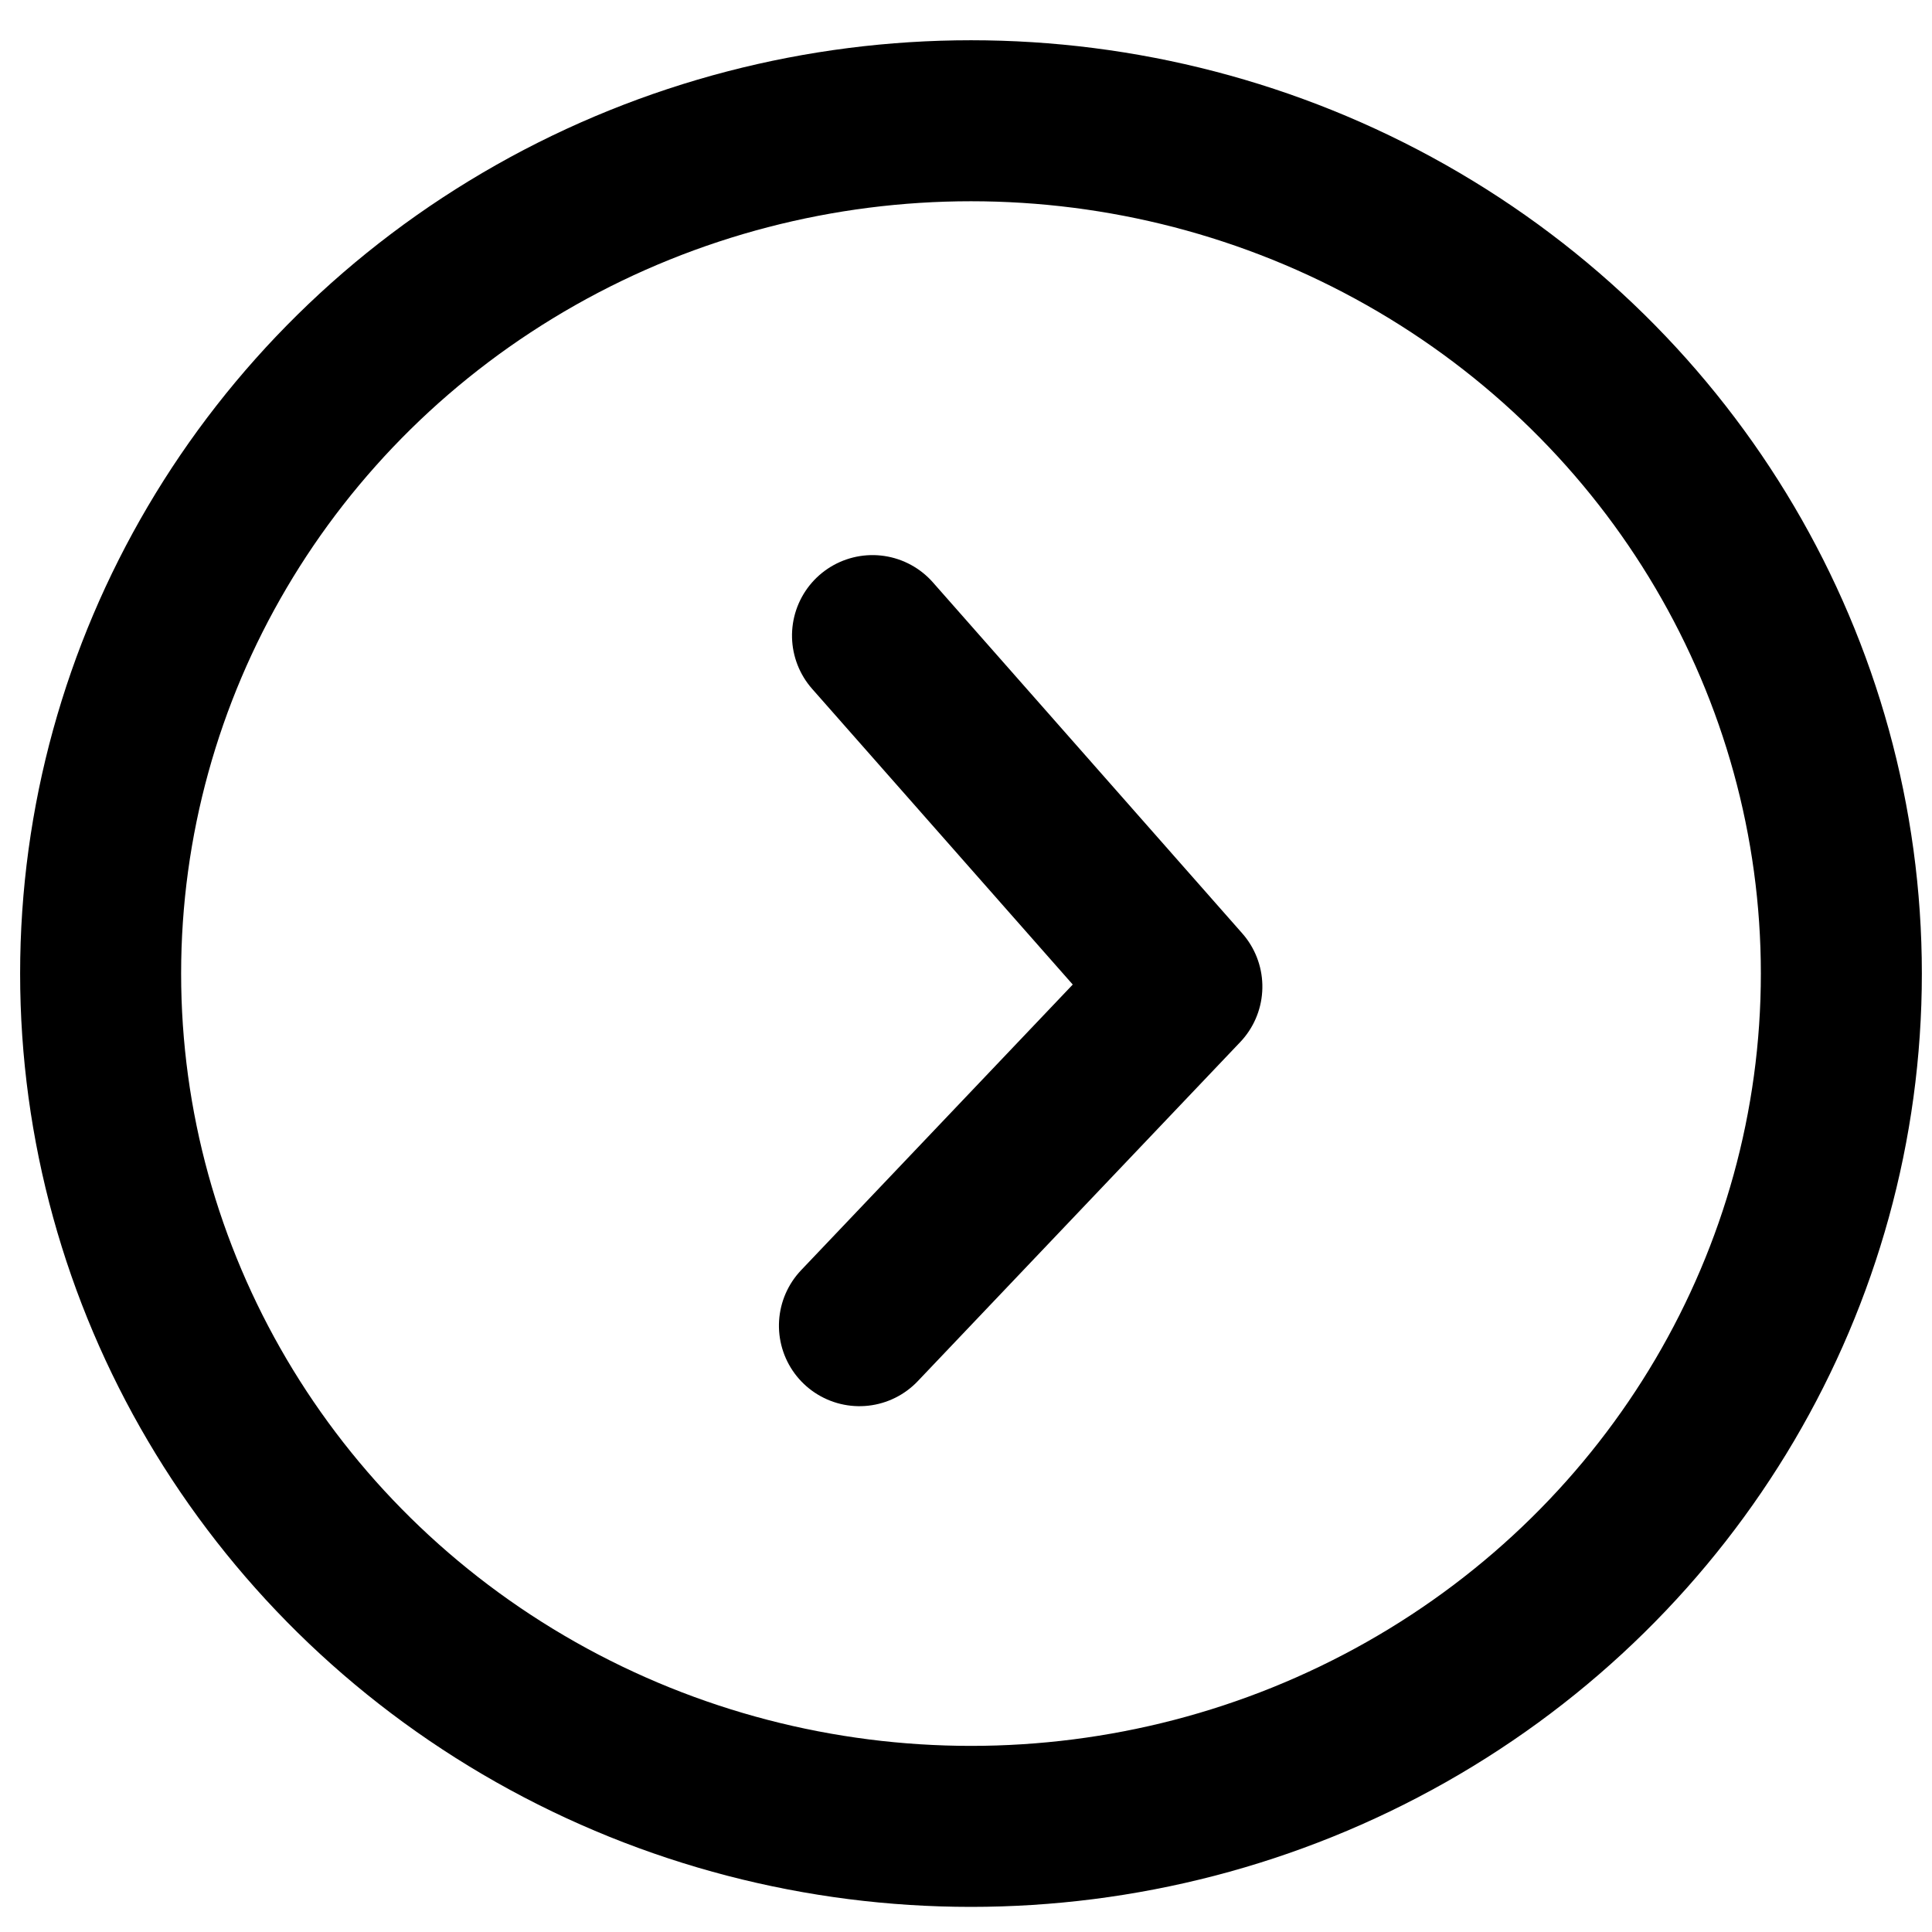 <svg xmlns="http://www.w3.org/2000/svg" stroke="currentColor" viewBox="0 0 24 24" fill="none" class="h-6 w-6">
  <path transform="rotate(-178.915 12.719 12.219)" stroke="null" opacity="0.6" fill="none" id="svg_1" d="m14.681,16.506l-3.925,-4.287l3.925,-4.287" stroke-width="2" stroke-linejoin="round" stroke-linecap="round"/>
  <path id="svg_2" d="m9.375,10.375" opacity="NaN" stroke-width="2" fill="none"/>
  <ellipse stroke="null" opacity="0.6" ry="10.594" rx="10.812" id="svg_4" cy="12.094" cx="12.062" stroke-width="2" fill="none"/>
</svg>
